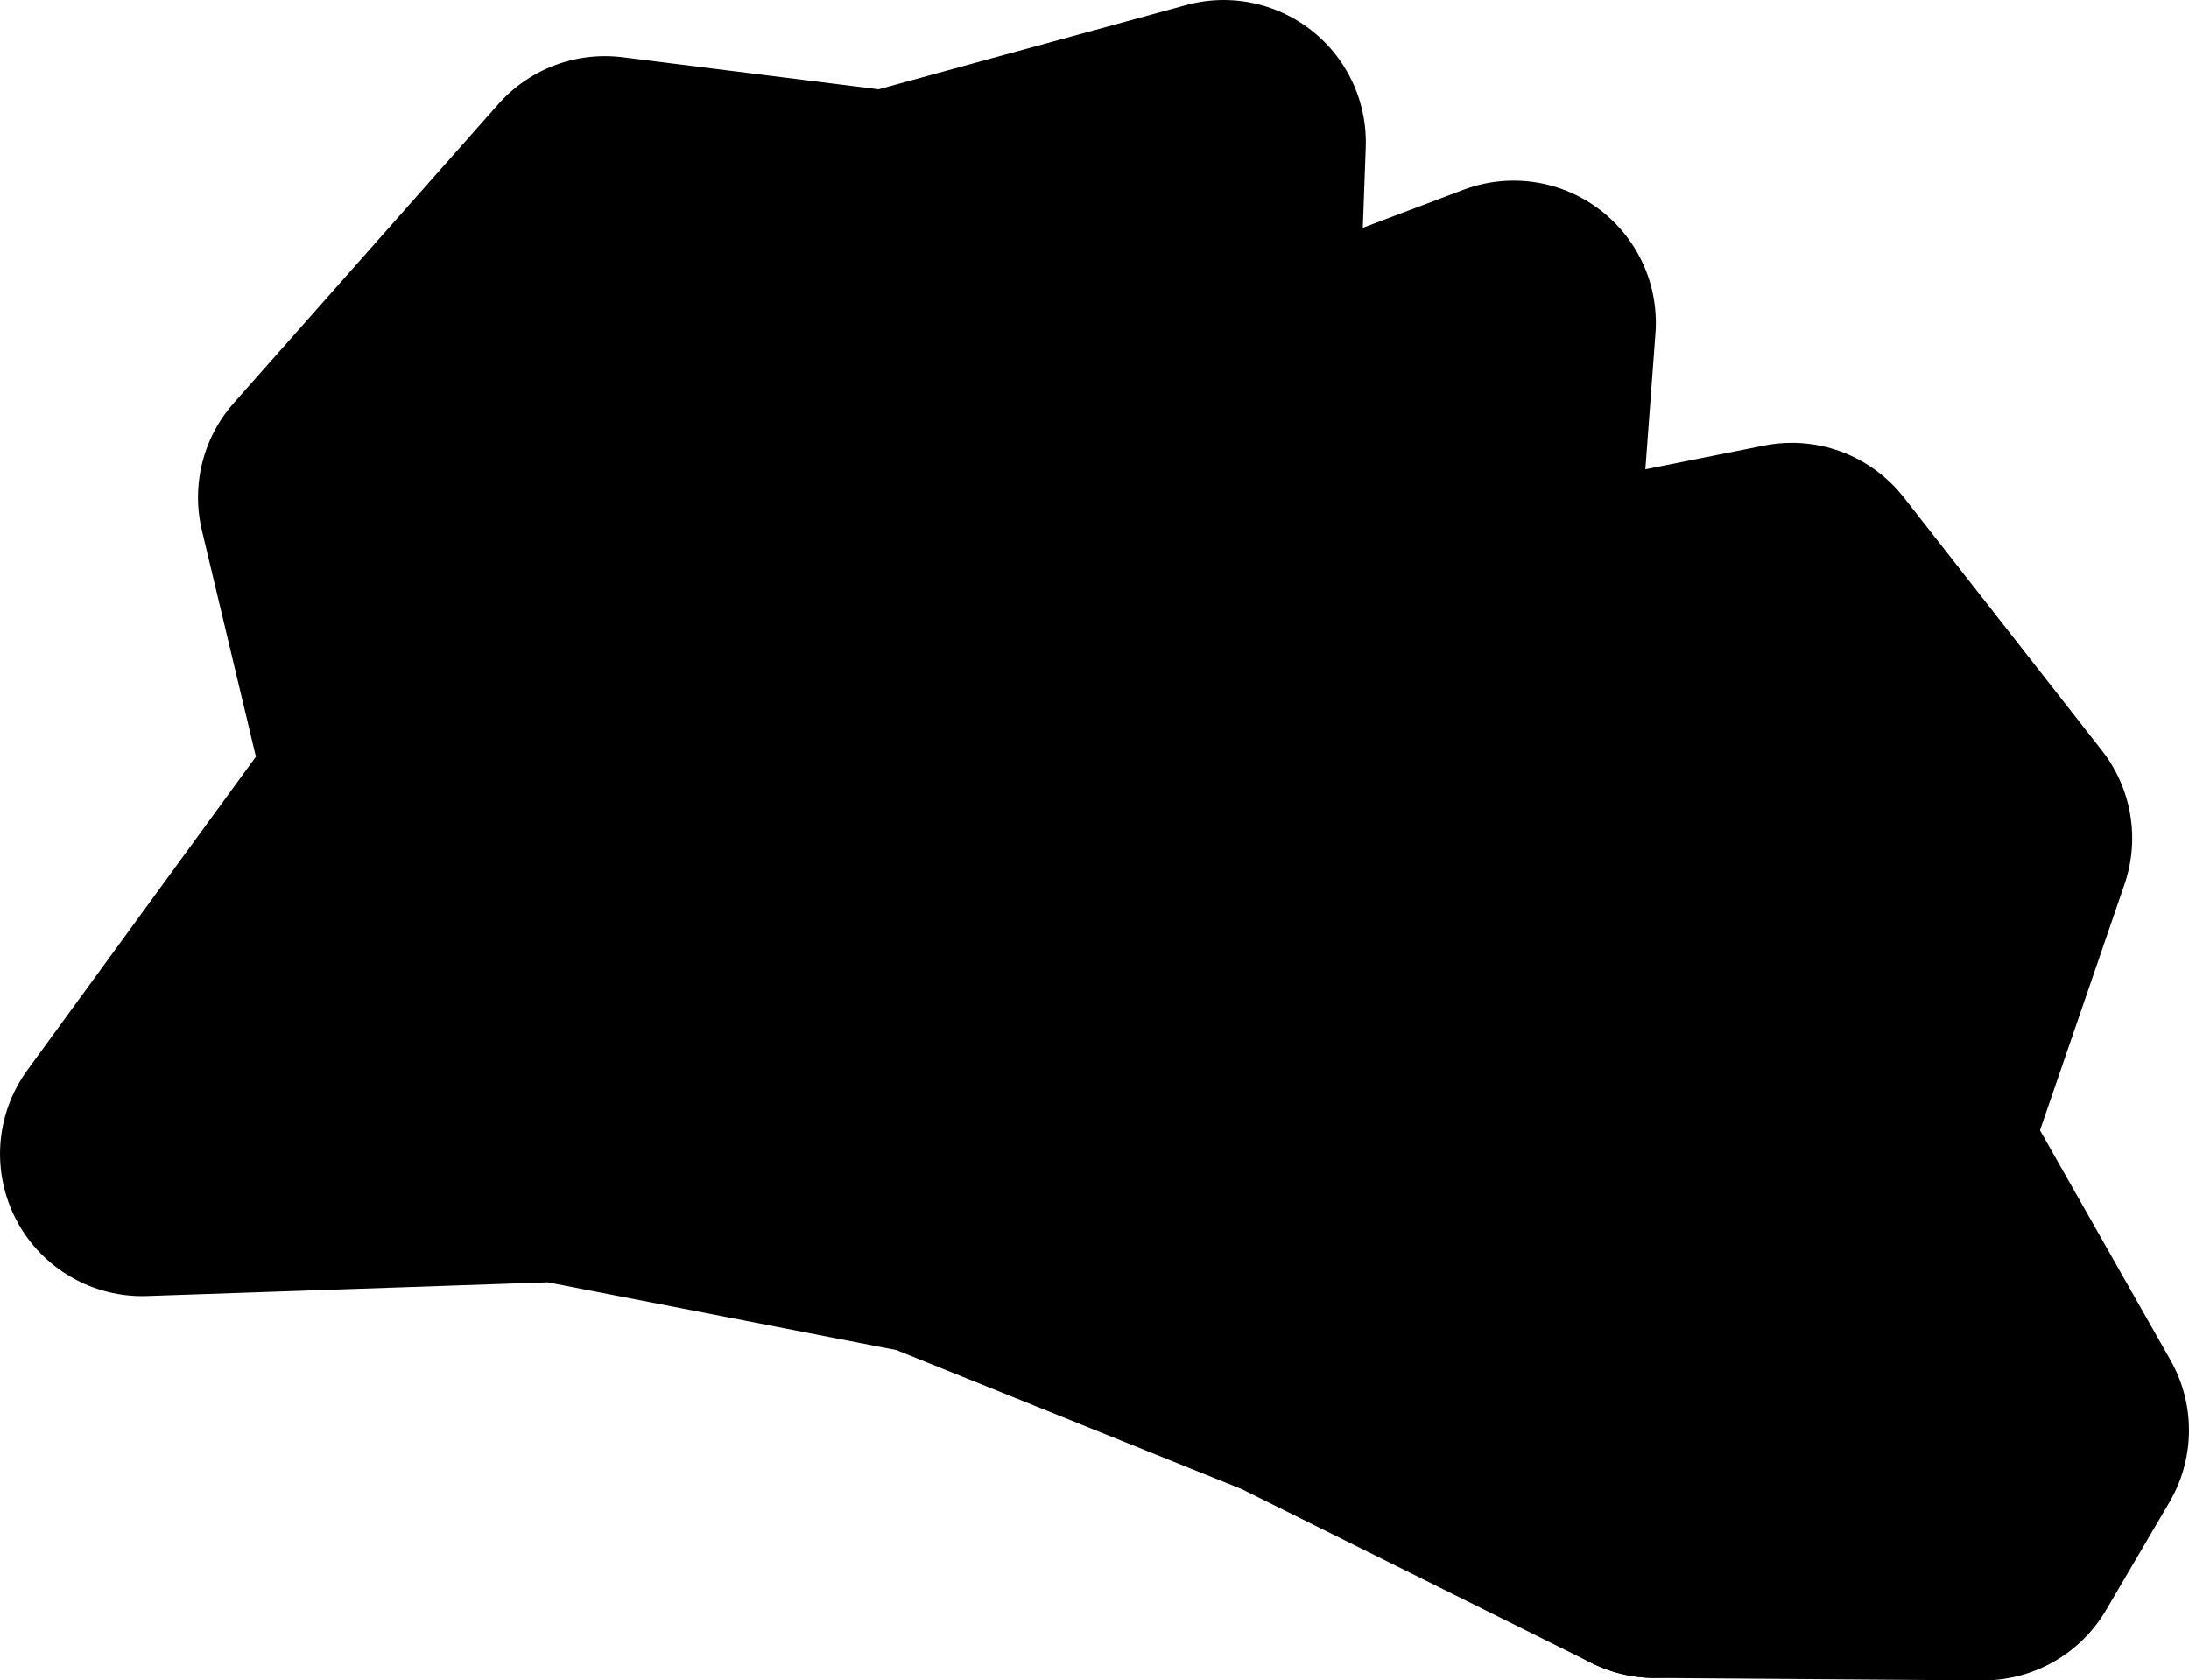 <?xml version="1.0" ?>
<svg xmlns="http://www.w3.org/2000/svg" xmlns:cc="http://creativecommons.org/ns#" xmlns:dc="http://purl.org/dc/elements/1.1/" xmlns:ev="http://www.w3.org/2001/xml-events" xmlns:inkscape="http://www.inkscape.org/namespaces/inkscape" xmlns:rdf="http://www.w3.org/1999/02/22-rdf-syntax-ns#" xmlns:sodipodi="http://sodipodi.sourceforge.net/DTD/sodipodi-0.dtd" xmlns:svg="http://www.w3.org/2000/svg" xmlns:xlink="http://www.w3.org/1999/xlink" baseProfile="full" height="29.551" id="svg2850" inkscape:export-filename=".\USSEnterprise_01.png" inkscape:export-xdpi="90" inkscape:export-ydpi="90" inkscape:output-extension="org.inkscape.output.svg.inkscape" inkscape:version="0.92.4 (5da689c313, 2019-01-14)" sodipodi:docname="harry-potter.svg" sodipodi:version="0.32" style="display:inline" version="1.1" viewBox="0 0 145.47 111.69" width="38.489">
	<defs/>
	<path d="M 109.986,102.082 L 125.249,76.087 L 98.998,42.895 L 80.608,29.001 L 59.069,15.544 L 27.207,52.339" id="path238-6" inkscape:connector-curvature="0" style="display:inline;opacity:1;vector-effect:none;fill:black;fill-opacity:1;stroke:#000000;stroke-width:18.898;stroke-linecap:round;stroke-linejoin:round;stroke-dasharray:none;stroke-dashoffset:0;stroke-opacity:1;marker:none"/>
	<path d="M 59.069,15.544 L 40.195,13.179 L 22.606,33.055 L 27.207,52.339 L 9.449,76.698 L 37.151,75.75 L 62.251,80.63 L 86.409,90.356 L 109.986,102.082 L 131.807,102.241 L 136.021,95.064 L 125.249,76.087 L 132.247,55.713 L 119.078,38.886 L 98.998,42.895 L 100.591,21.456 L 80.608,29.001 L 81.317,9.449 L 59.069,15.544" id="path345-5" inkscape:connector-curvature="0" sodipodi:nodetypes="ccccccccccccccccccc" style="display:inline;opacity:1;vector-effect:none;fill:black;fill-opacity:1;stroke:#000000;stroke-width:18.898;stroke-linecap:round;stroke-linejoin:round;stroke-dasharray:none;stroke-dashoffset:0;stroke-opacity:1;marker:none"/>
</svg>
